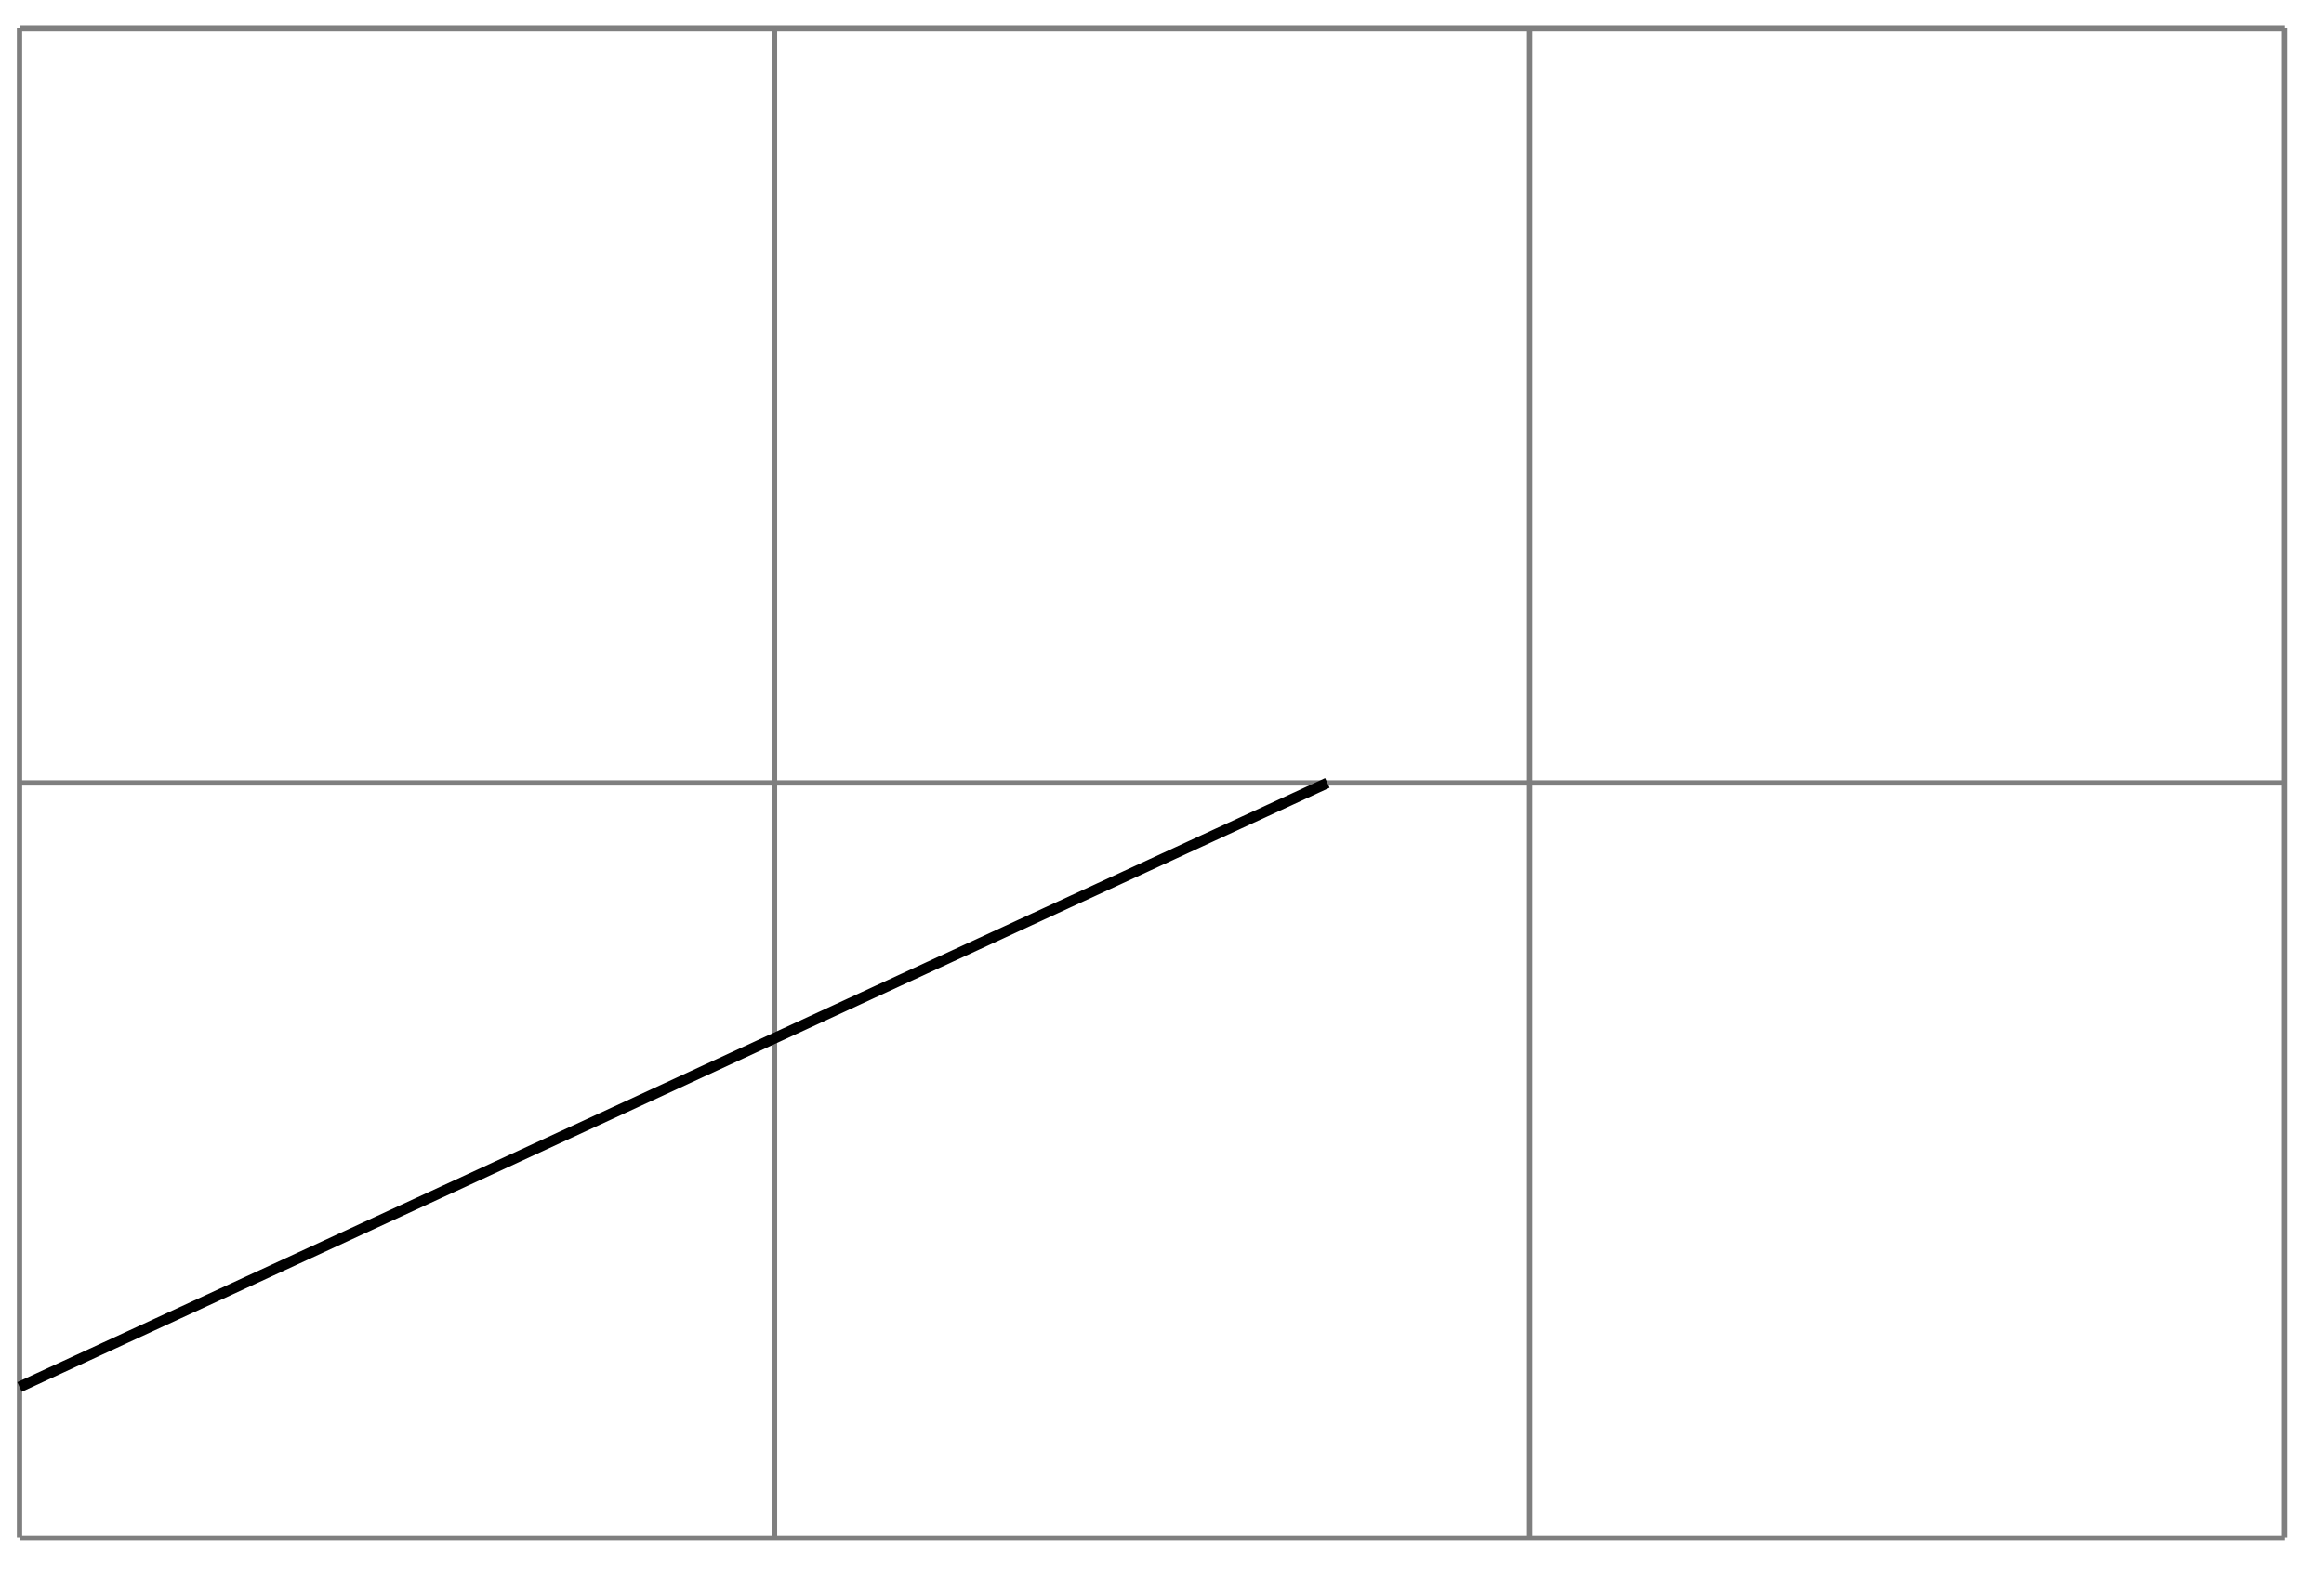 <svg xmlns="http://www.w3.org/2000/svg" width="87.248" height="58.898"><path fill="none" stroke="#7F7F7F" stroke-miterlimit="10" stroke-width=".199" d="M.734 57.742h85.04M.733 29.395h85.04M.733 1.059h85.04M.733 57.742V1.047m28.344 56.695V1.047m28.348 56.695V1.047m28.336 56.695V1.047"/><path fill="none" stroke="#000" stroke-miterlimit="10" stroke-width=".399" d="m.734 52.074 49.098-22.68"/></svg>